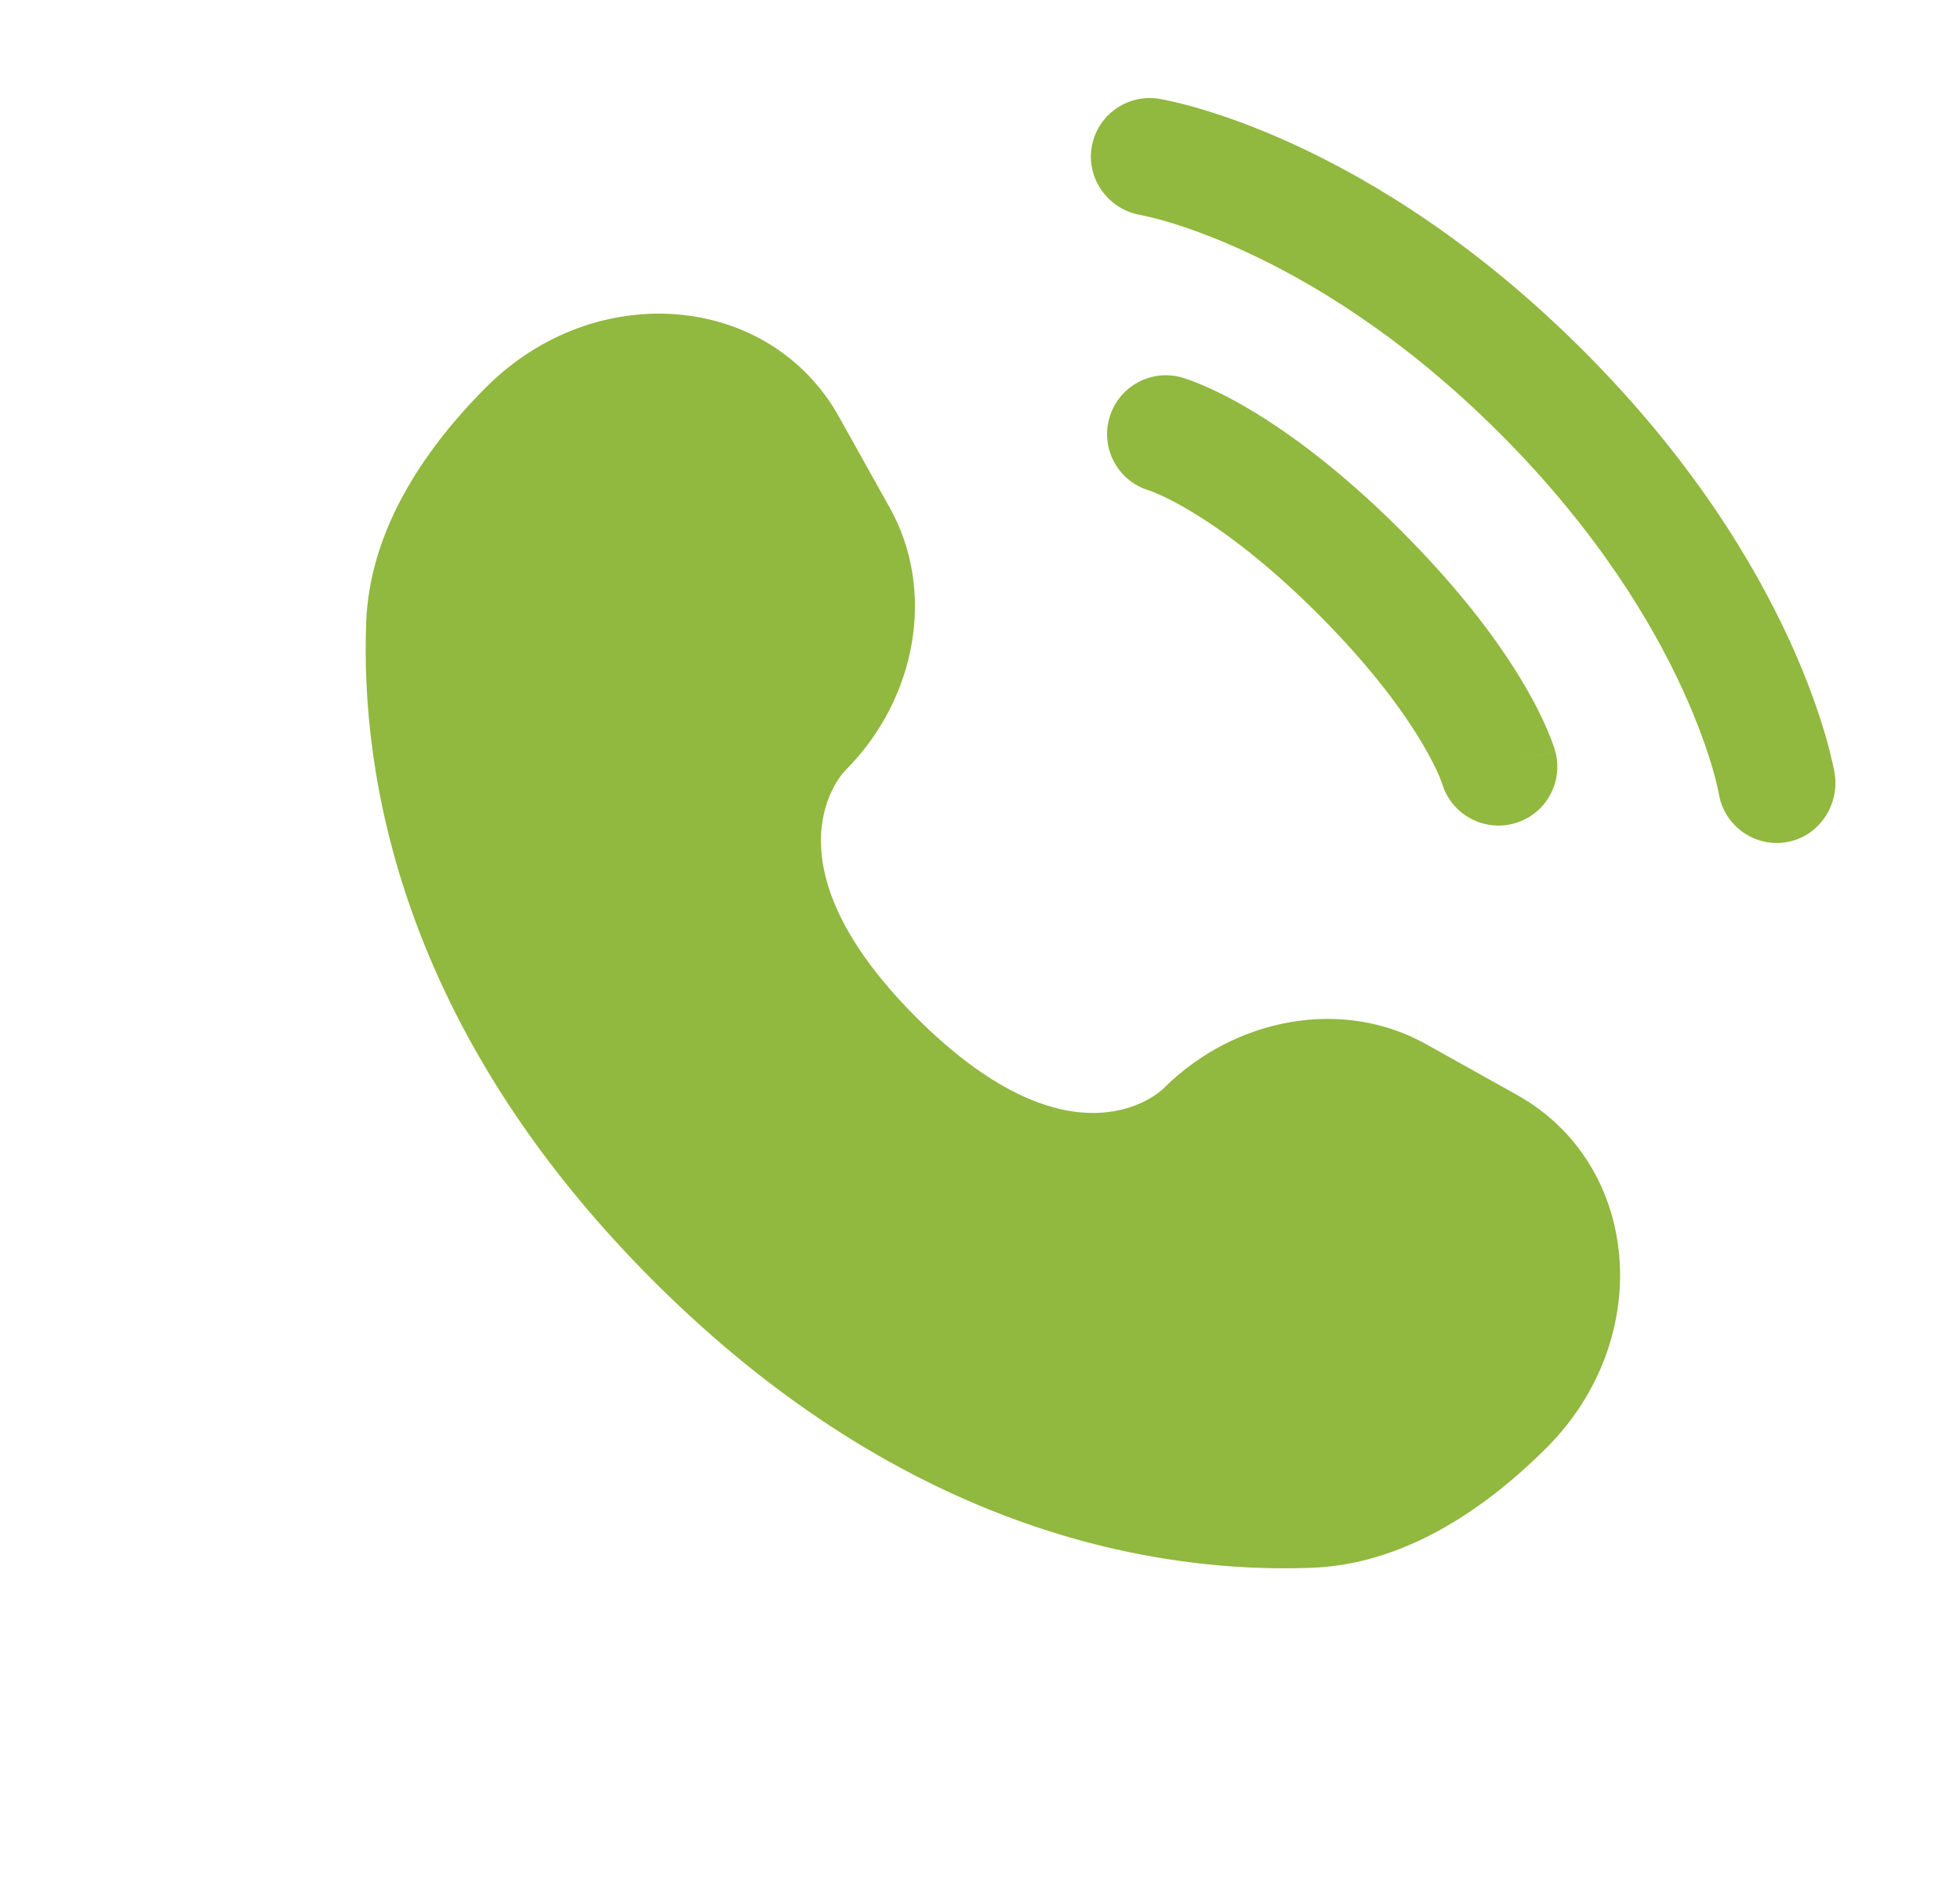 <svg width="25" height="24" viewBox="0 0 25 24" fill="none" xmlns="http://www.w3.org/2000/svg">
<path d="M10.702 5.316L11.351 6.479C11.936 7.529 11.701 8.905 10.779 9.828C10.779 9.828 9.66 10.947 11.689 12.976C13.717 15.004 14.836 13.885 14.836 13.885C15.759 12.963 17.136 12.728 18.185 13.313L19.348 13.962C20.933 14.847 21.12 17.069 19.727 18.462C18.89 19.299 17.864 19.951 16.731 19.993C14.823 20.066 11.582 19.583 8.332 16.332C5.081 13.082 4.598 9.841 4.671 7.933C4.714 6.8 5.365 5.774 6.202 4.937C7.595 3.544 9.817 3.731 10.702 5.316Z" fill="#91B83F"/>
<path d="M13.924 1.88C13.99 1.471 14.376 1.194 14.785 1.26C14.81 1.265 14.892 1.28 14.935 1.29C15.02 1.309 15.139 1.338 15.287 1.381C15.584 1.468 15.999 1.61 16.496 1.838C17.493 2.295 18.818 3.094 20.194 4.47C21.57 5.845 22.369 7.171 22.826 8.168C23.054 8.665 23.196 9.08 23.283 9.377C23.326 9.525 23.355 9.644 23.374 9.729C23.384 9.772 23.391 9.806 23.396 9.832L23.401 9.863C23.468 10.272 23.193 10.674 22.784 10.74C22.376 10.806 21.992 10.53 21.924 10.123C21.922 10.112 21.916 10.083 21.91 10.055C21.898 10 21.877 9.912 21.843 9.796C21.775 9.564 21.657 9.218 21.462 8.793C21.072 7.942 20.371 6.768 19.134 5.53C17.896 4.292 16.721 3.591 15.871 3.202C15.445 3.006 15.1 2.889 14.868 2.821C14.752 2.787 14.606 2.754 14.55 2.742C14.143 2.674 13.857 2.288 13.924 1.88Z" fill="#91B83F"/>
<path fill-rule="evenodd" clip-rule="evenodd" d="M14.15 5.33C14.264 4.931 14.679 4.701 15.077 4.814L14.871 5.536C15.077 4.814 15.077 4.814 15.077 4.814L15.078 4.815L15.08 4.815L15.083 4.816L15.091 4.819L15.111 4.825C15.126 4.83 15.145 4.836 15.167 4.844C15.212 4.86 15.271 4.882 15.344 4.914C15.49 4.976 15.689 5.072 15.934 5.217C16.423 5.507 17.091 5.988 17.876 6.773C18.661 7.558 19.142 8.226 19.432 8.716C19.577 8.96 19.673 9.159 19.735 9.305C19.767 9.378 19.789 9.437 19.805 9.482C19.813 9.504 19.82 9.523 19.824 9.538L19.831 9.558L19.833 9.566L19.834 9.569L19.834 9.571C19.834 9.571 19.835 9.572 19.114 9.778L19.835 9.572C19.948 9.97 19.718 10.386 19.32 10.499C18.925 10.612 18.513 10.386 18.395 9.994L18.392 9.984C18.386 9.969 18.375 9.939 18.357 9.896C18.32 9.809 18.253 9.668 18.141 9.48C17.918 9.103 17.515 8.534 16.816 7.834C16.116 7.134 15.546 6.731 15.169 6.508C14.981 6.396 14.84 6.329 14.753 6.292C14.71 6.274 14.681 6.263 14.666 6.257L14.655 6.254C14.263 6.136 14.037 5.724 14.15 5.33Z" fill="#91B83F"/>
</svg>
